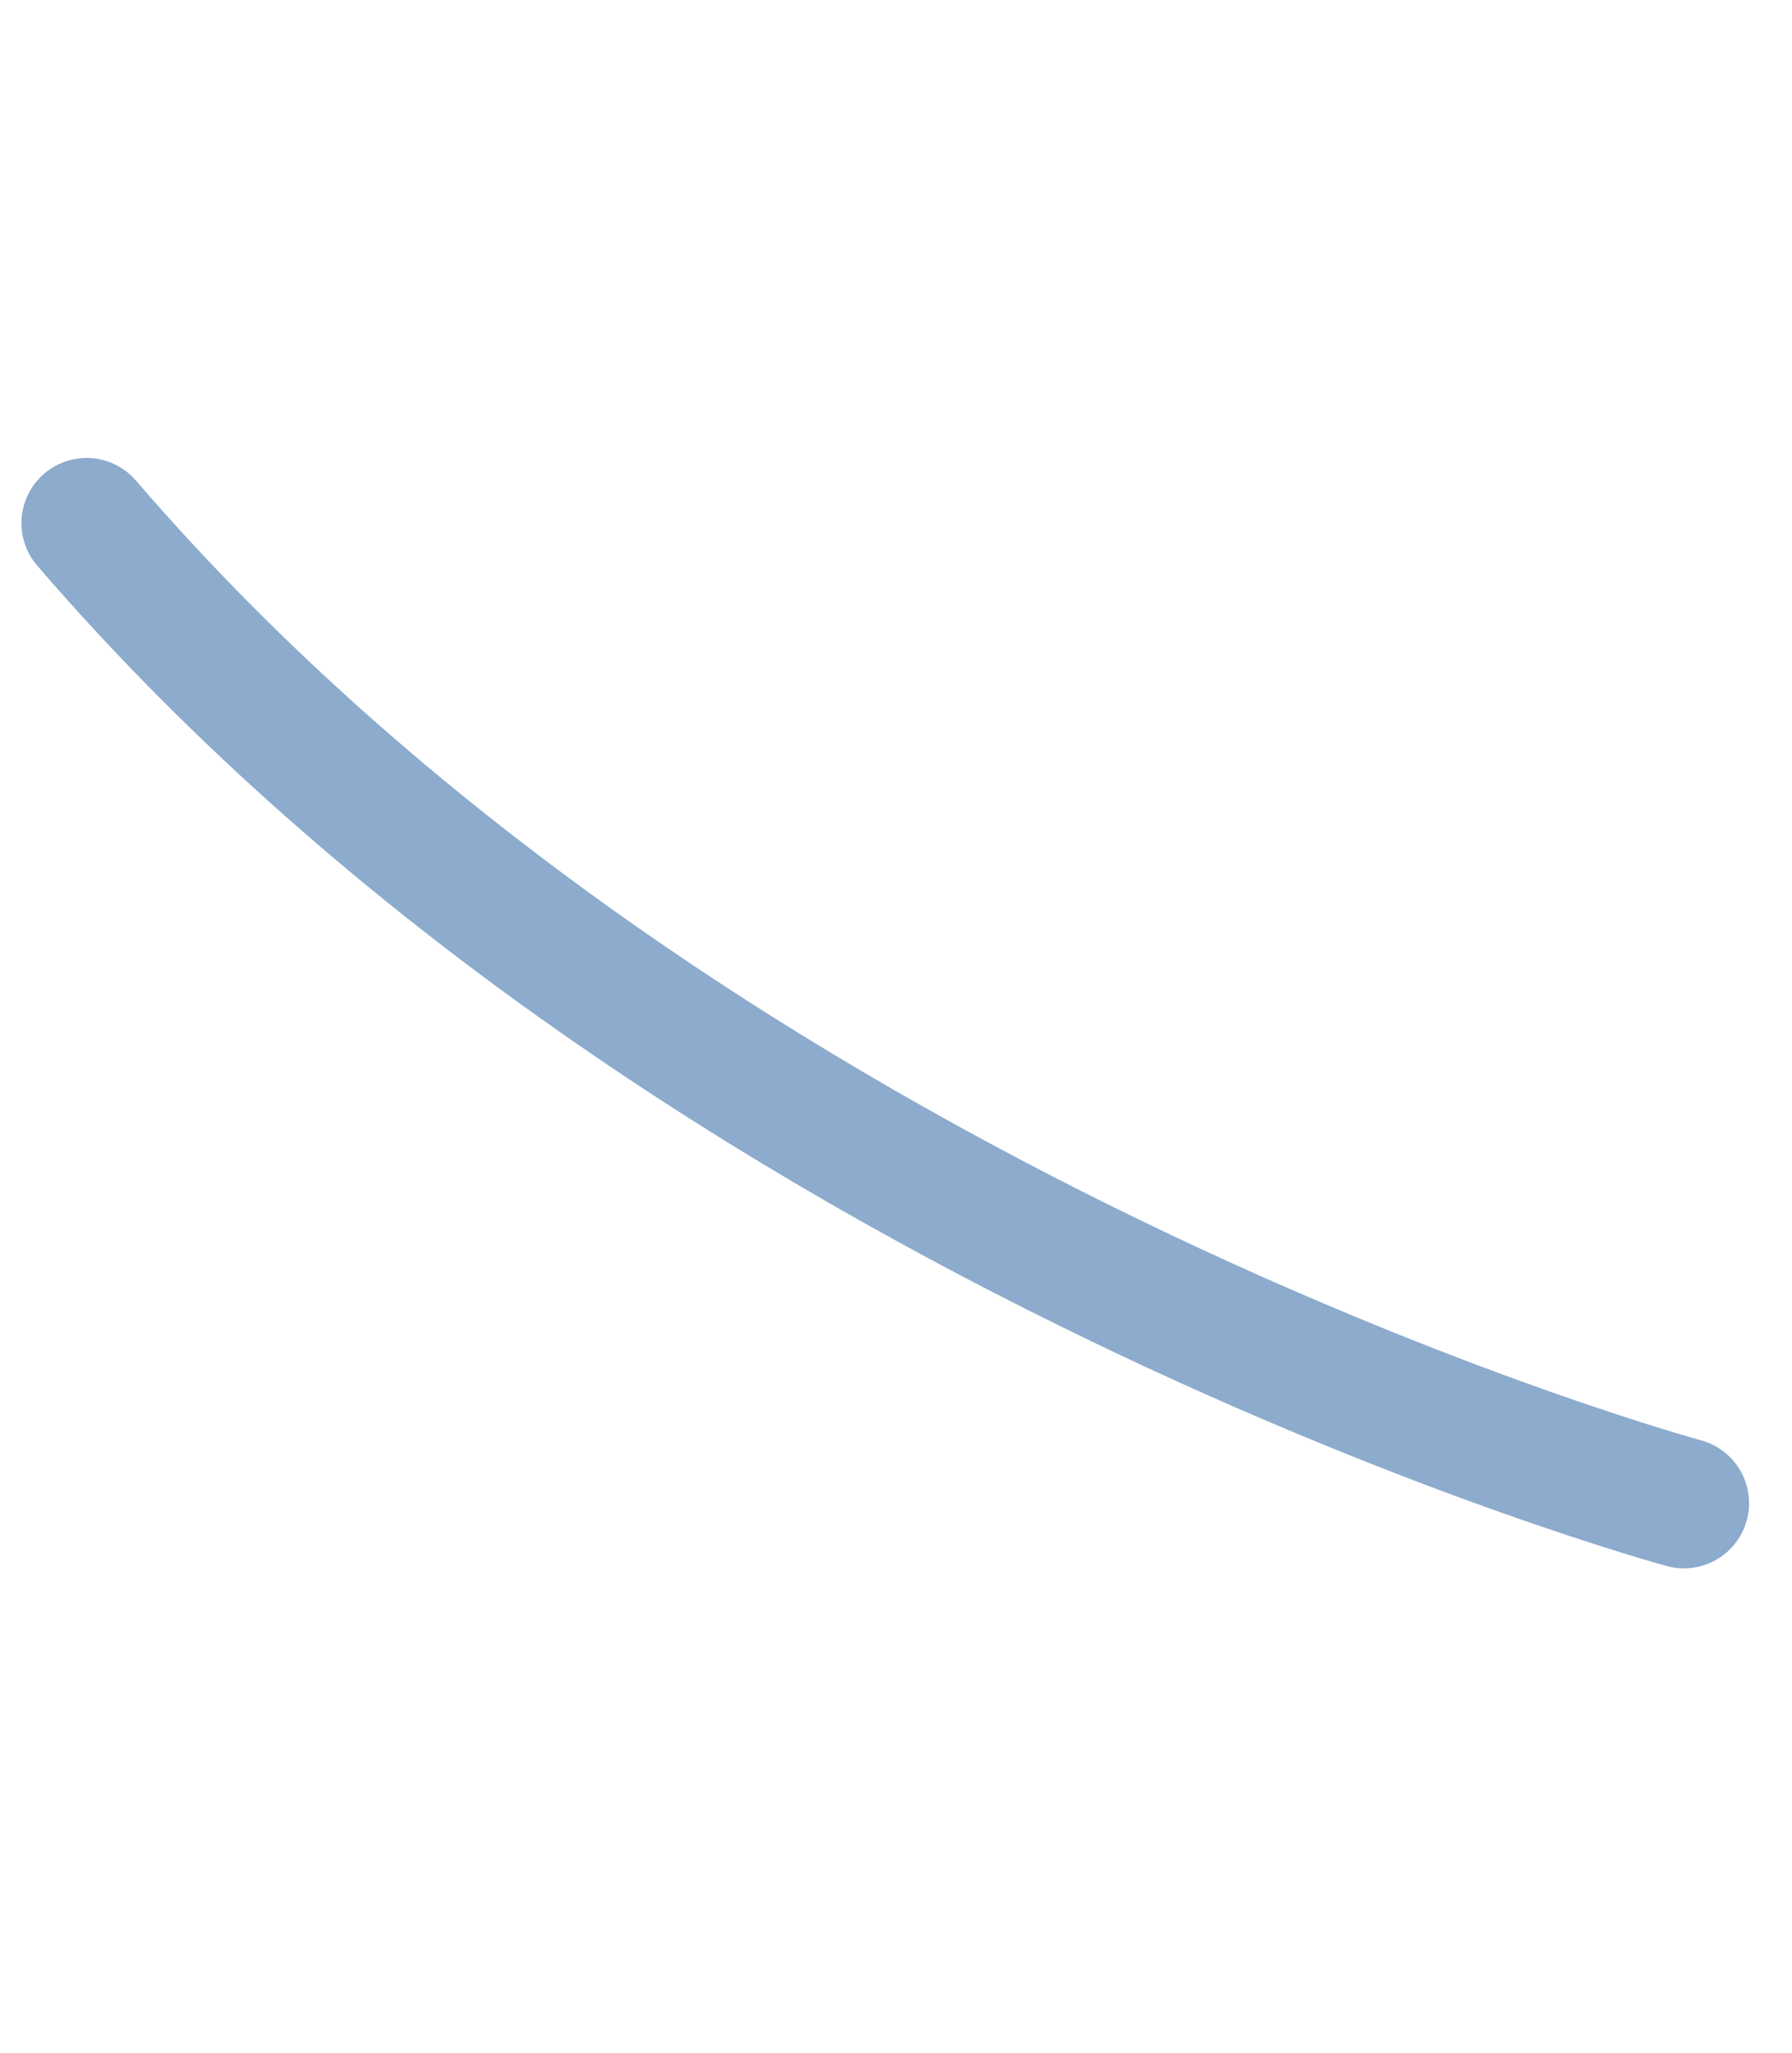 <?xml version="1.0" encoding="utf-8"?>
<svg width="55px" height="63px" viewBox="0 0 55 63" version="1.1" xmlns:xlink="http://www.w3.org/1999/xlink" xmlns="http://www.w3.org/2000/svg">
  <path d="M31.7 48C31.7 48 7.806 27.797 0 0" transform="matrix(0.906 -0.423 0.423 0.906 2.658 16.055)" id="Path-8" fill="none" fill-rule="evenodd" stroke="#8CABCD" stroke-width="4" stroke-linecap="round" stroke-linejoin="round" />
</svg>